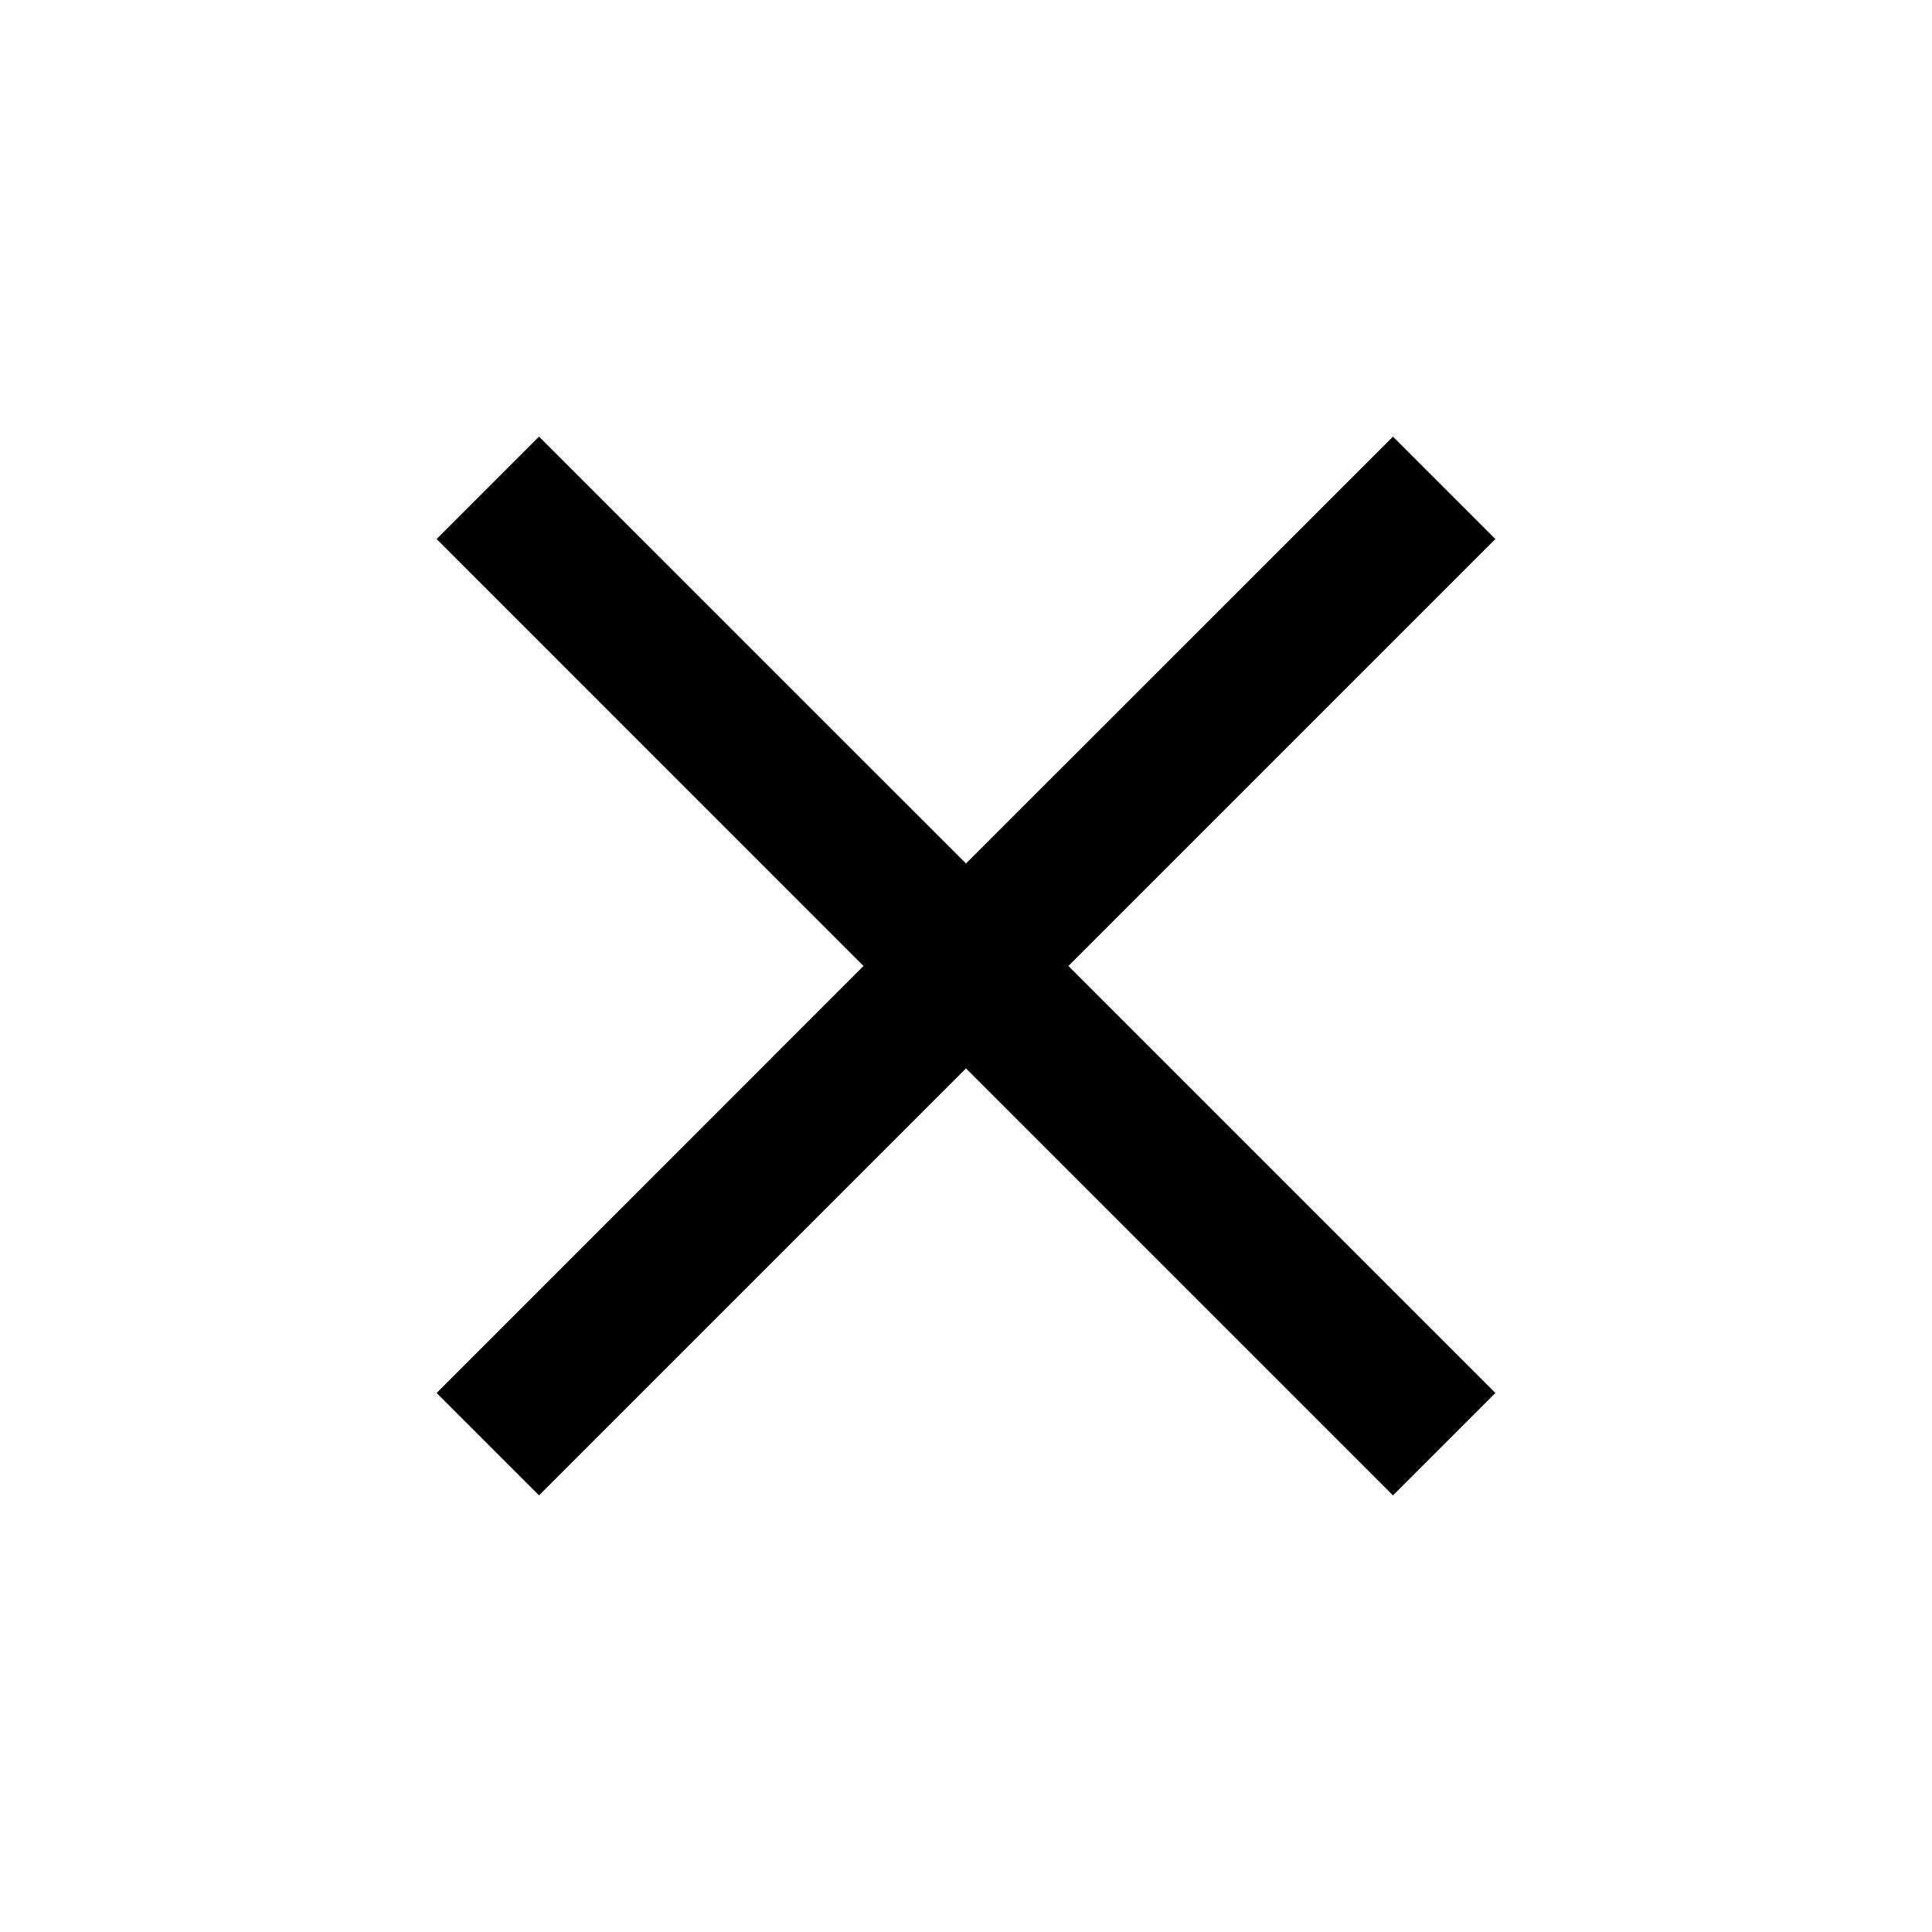 <svg viewBox="0 0 20 20" xmlns="http://www.w3.org/2000/svg" fill-rule="evenodd" clip-rule="evenodd" stroke-linejoin="round" stroke-miterlimit="2"><path d="M14.42 4.52l1.06 1.06L11.06 10l4.42 4.42-1.06 1.06L10 11.06l-4.42 4.42-1.06-1.06L8.939 10 4.52 5.58l1.06-1.06L10 8.939l4.42-4.419z" fill="currentColor"/></svg>
